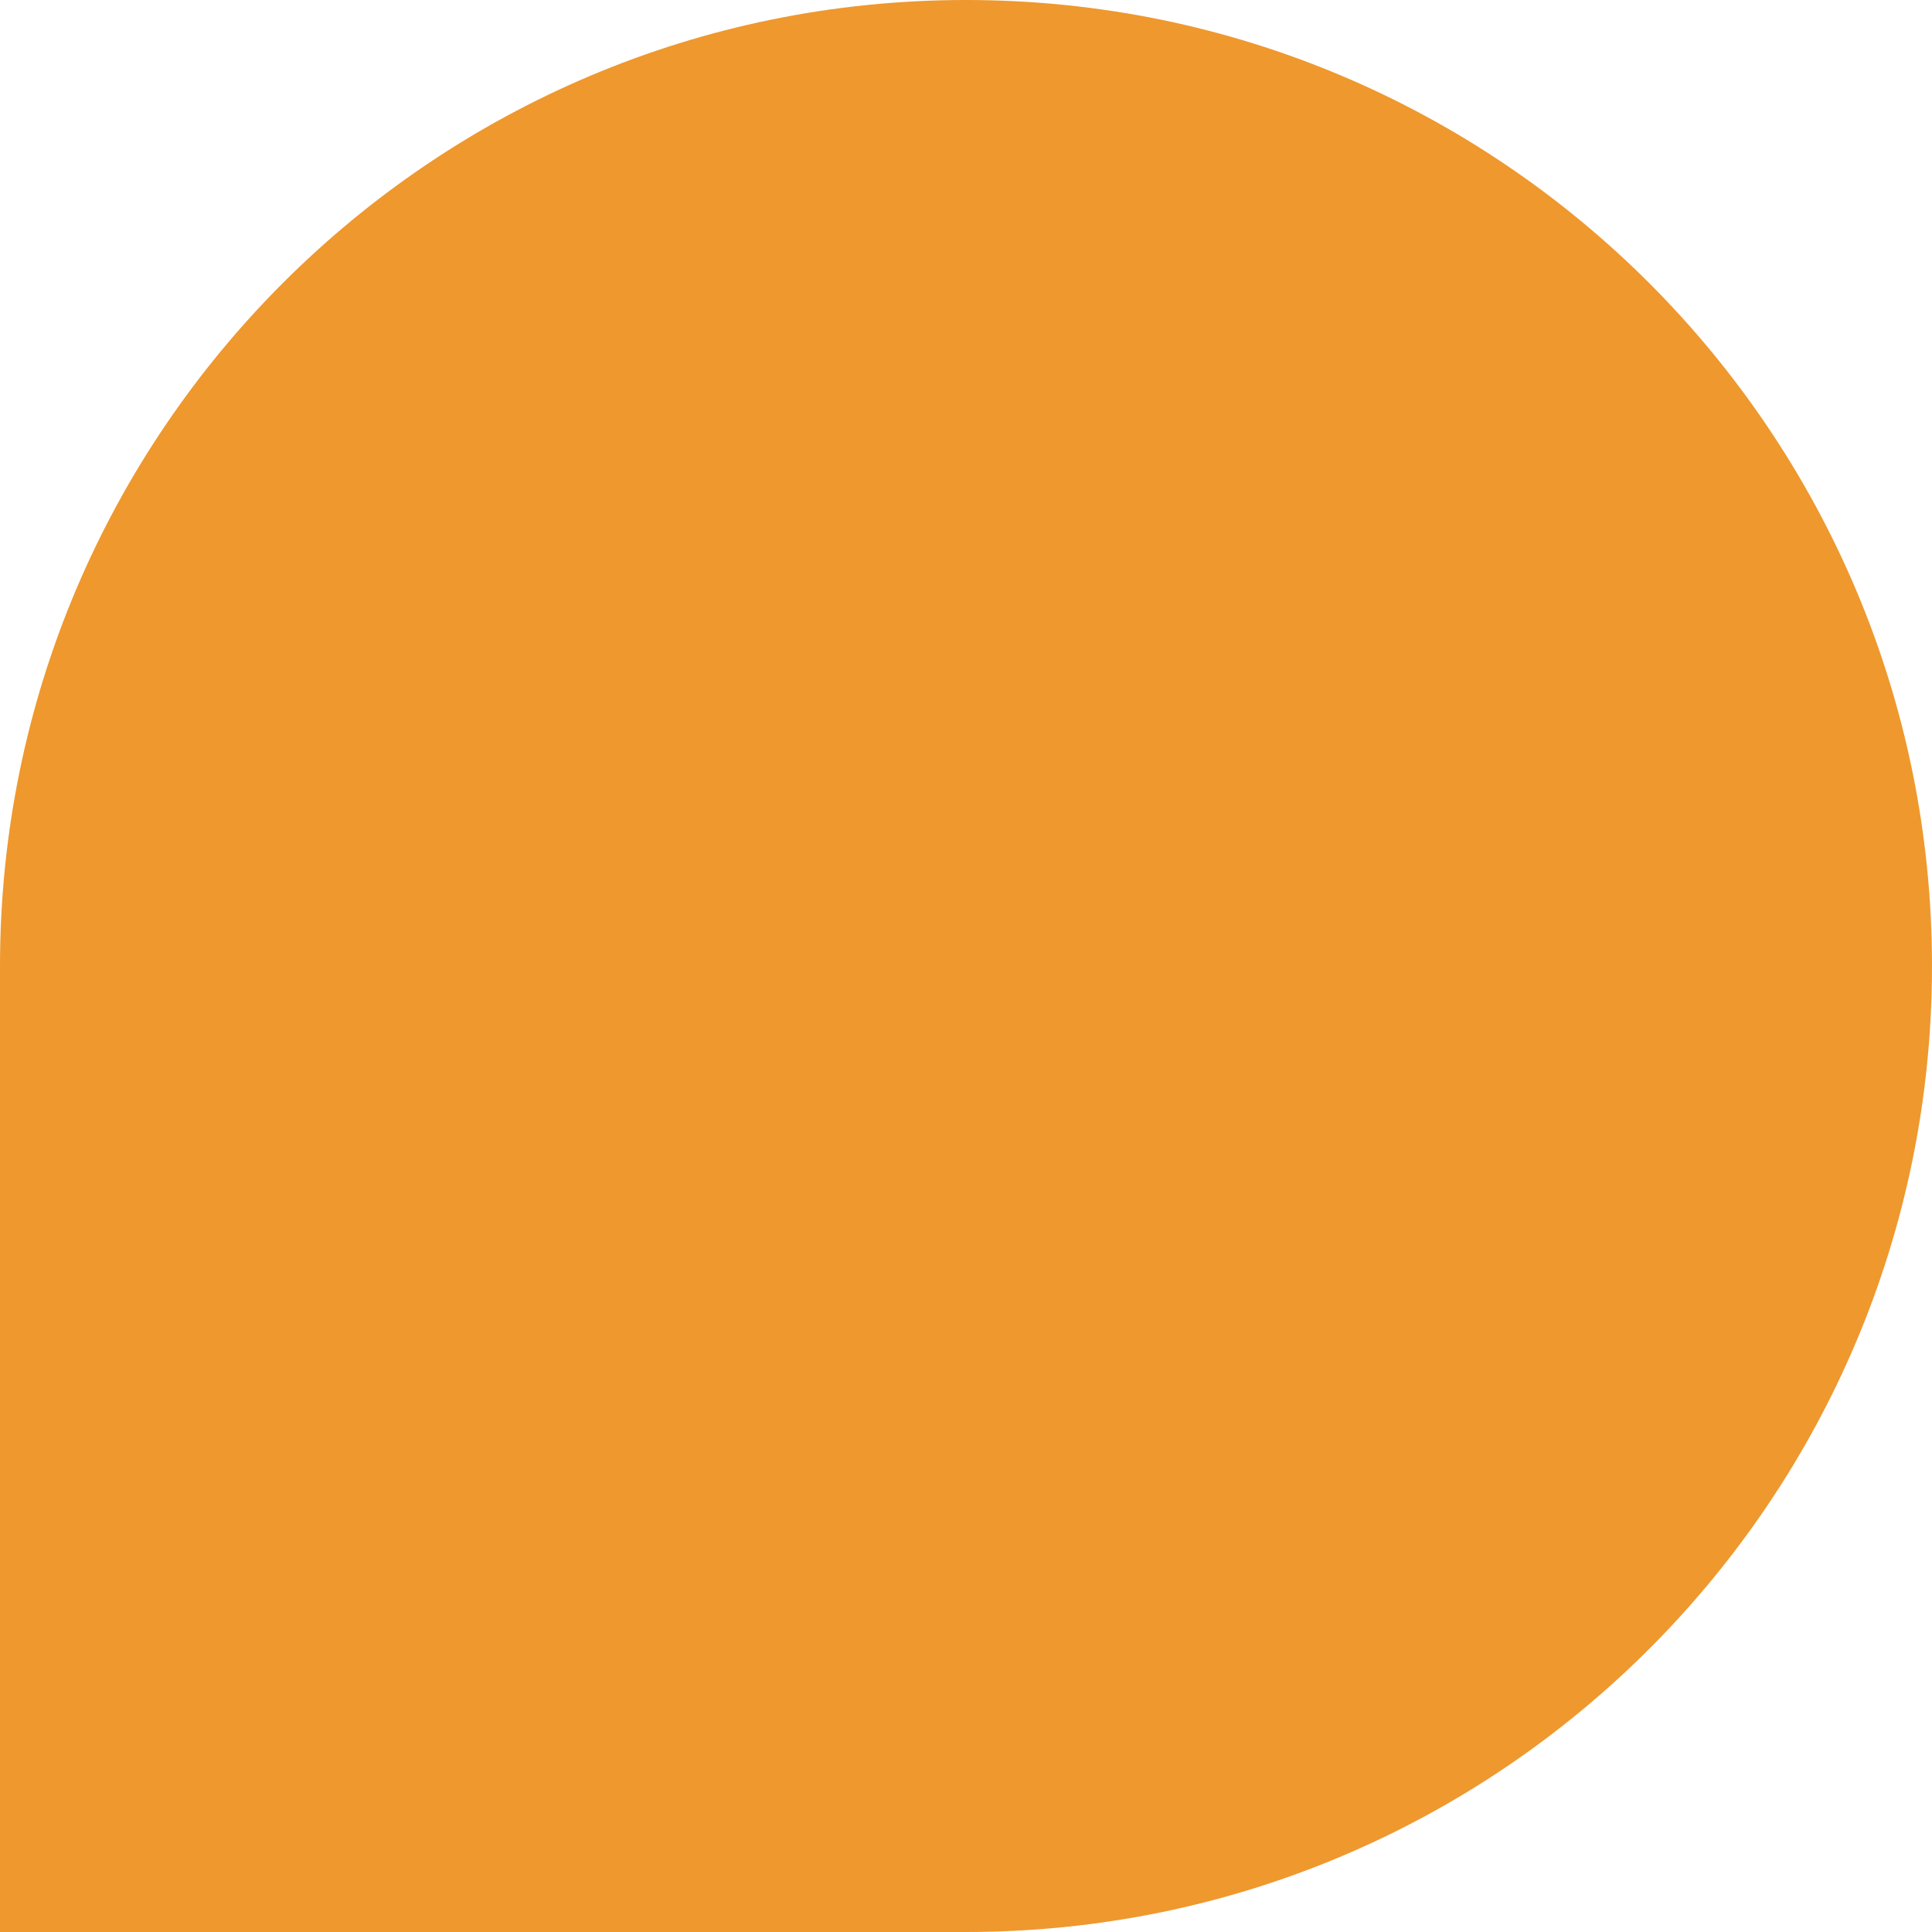 <?xml version="1.0" encoding="UTF-8"?>
<svg width="14px" height="14px" viewBox="0 0 14 14" version="1.1" xmlns="http://www.w3.org/2000/svg" xmlns:xlink="http://www.w3.org/1999/xlink">
    <!-- Generator: Sketch 60.1 (88133) - https://sketch.com -->
    <title>矩形@2x</title>
    <desc>Created with Sketch.</desc>
    <g id="页面-1" stroke="none" stroke-width="1" fill="none" fill-rule="evenodd">
        <g id="web首页1" transform="translate(-1155, -304)" fill="#EF982E">
            <g id="日程气泡" transform="translate(1155, 304)">
                <path d="M7,0 C10.866,-7.10171439e-16 14,3.134 14,7 C14,10.866 10.866,14 7,14 L0,14 L0,14 L0,7 C-4.73447626e-16,3.134 3.134,7.10171439e-16 7,0 Z" id="矩形"></path>
            </g>
        </g>
    </g>
</svg>